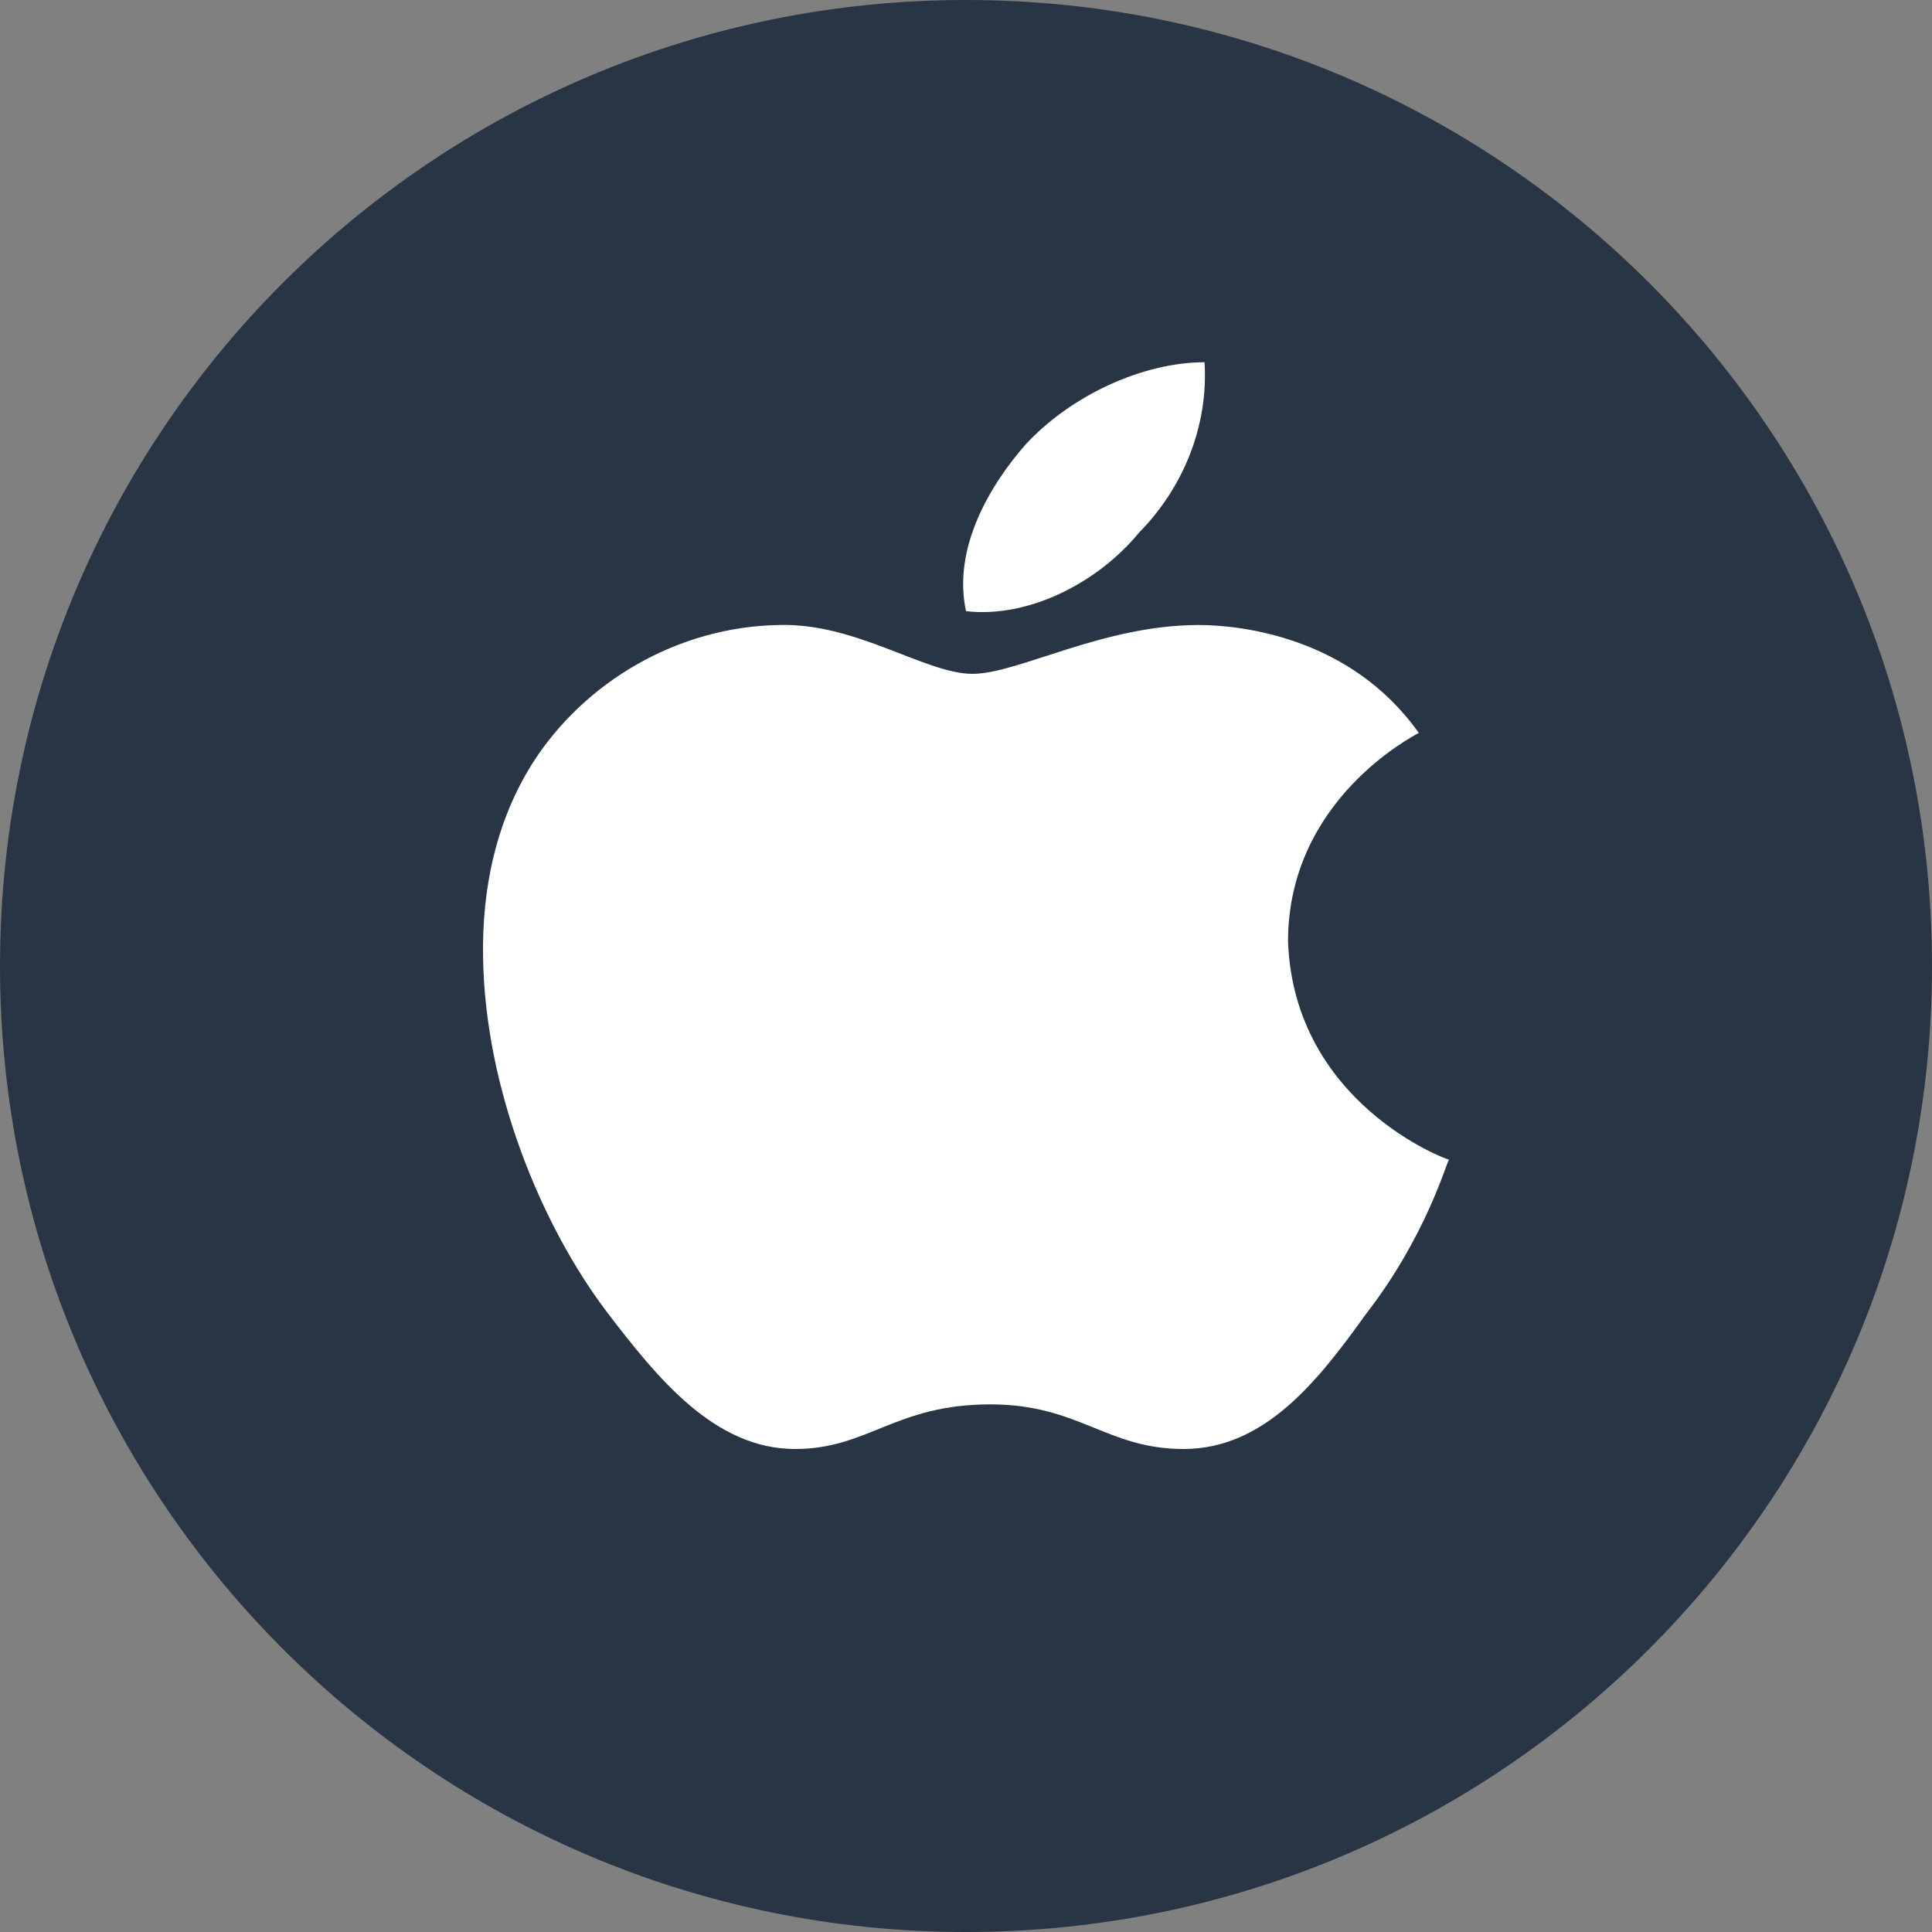 <svg width="1em" height="1em" viewBox="0 0 60 60" fill="none" xmlns="http://www.w3.org/2000/svg">
<rect x="0" y="0" width="60" height="60" fill="#808080" stroke="none"/>
<g clip-path="url(#clip0_251_3678)">
<path d="M60 30C60 46.56 46.575 60 30 60C13.425 60 0 46.56 0 30C0 13.425 13.425 0 30 0C46.575 0 60 13.425 60 30Z" fill="#283544"/>
<path d="M44.062 22.762C43.898 22.856 40.001 24.84 40.001 29.238C40.184 34.255 44.919 36.014 45 36.014C44.919 36.108 44.285 38.411 42.409 40.825C40.919 42.904 39.266 45 36.756 45C34.368 45 33.511 43.614 30.756 43.614C27.797 43.614 26.96 45 24.695 45C22.184 45 20.409 42.791 18.838 40.732C16.798 38.036 15.064 33.806 15.003 29.744C14.961 27.591 15.411 25.476 16.553 23.679C18.165 21.17 21.043 19.466 24.185 19.41C26.593 19.336 28.735 20.927 30.205 20.927C31.613 20.927 34.246 19.41 37.224 19.41C38.51 19.412 41.939 19.767 44.062 22.762ZM30.001 18.981C29.573 17.015 30.756 15.049 31.858 13.796C33.266 12.279 35.49 11.25 37.408 11.25C37.531 13.216 36.755 15.143 35.368 16.547C34.123 18.064 31.98 19.205 30.001 18.981Z" fill="white"/>
</g>
<defs>
<clipPath id="clip0_251_3678">
<rect width="60" height="60" fill="white"/>
</clipPath>
</defs>
</svg>
